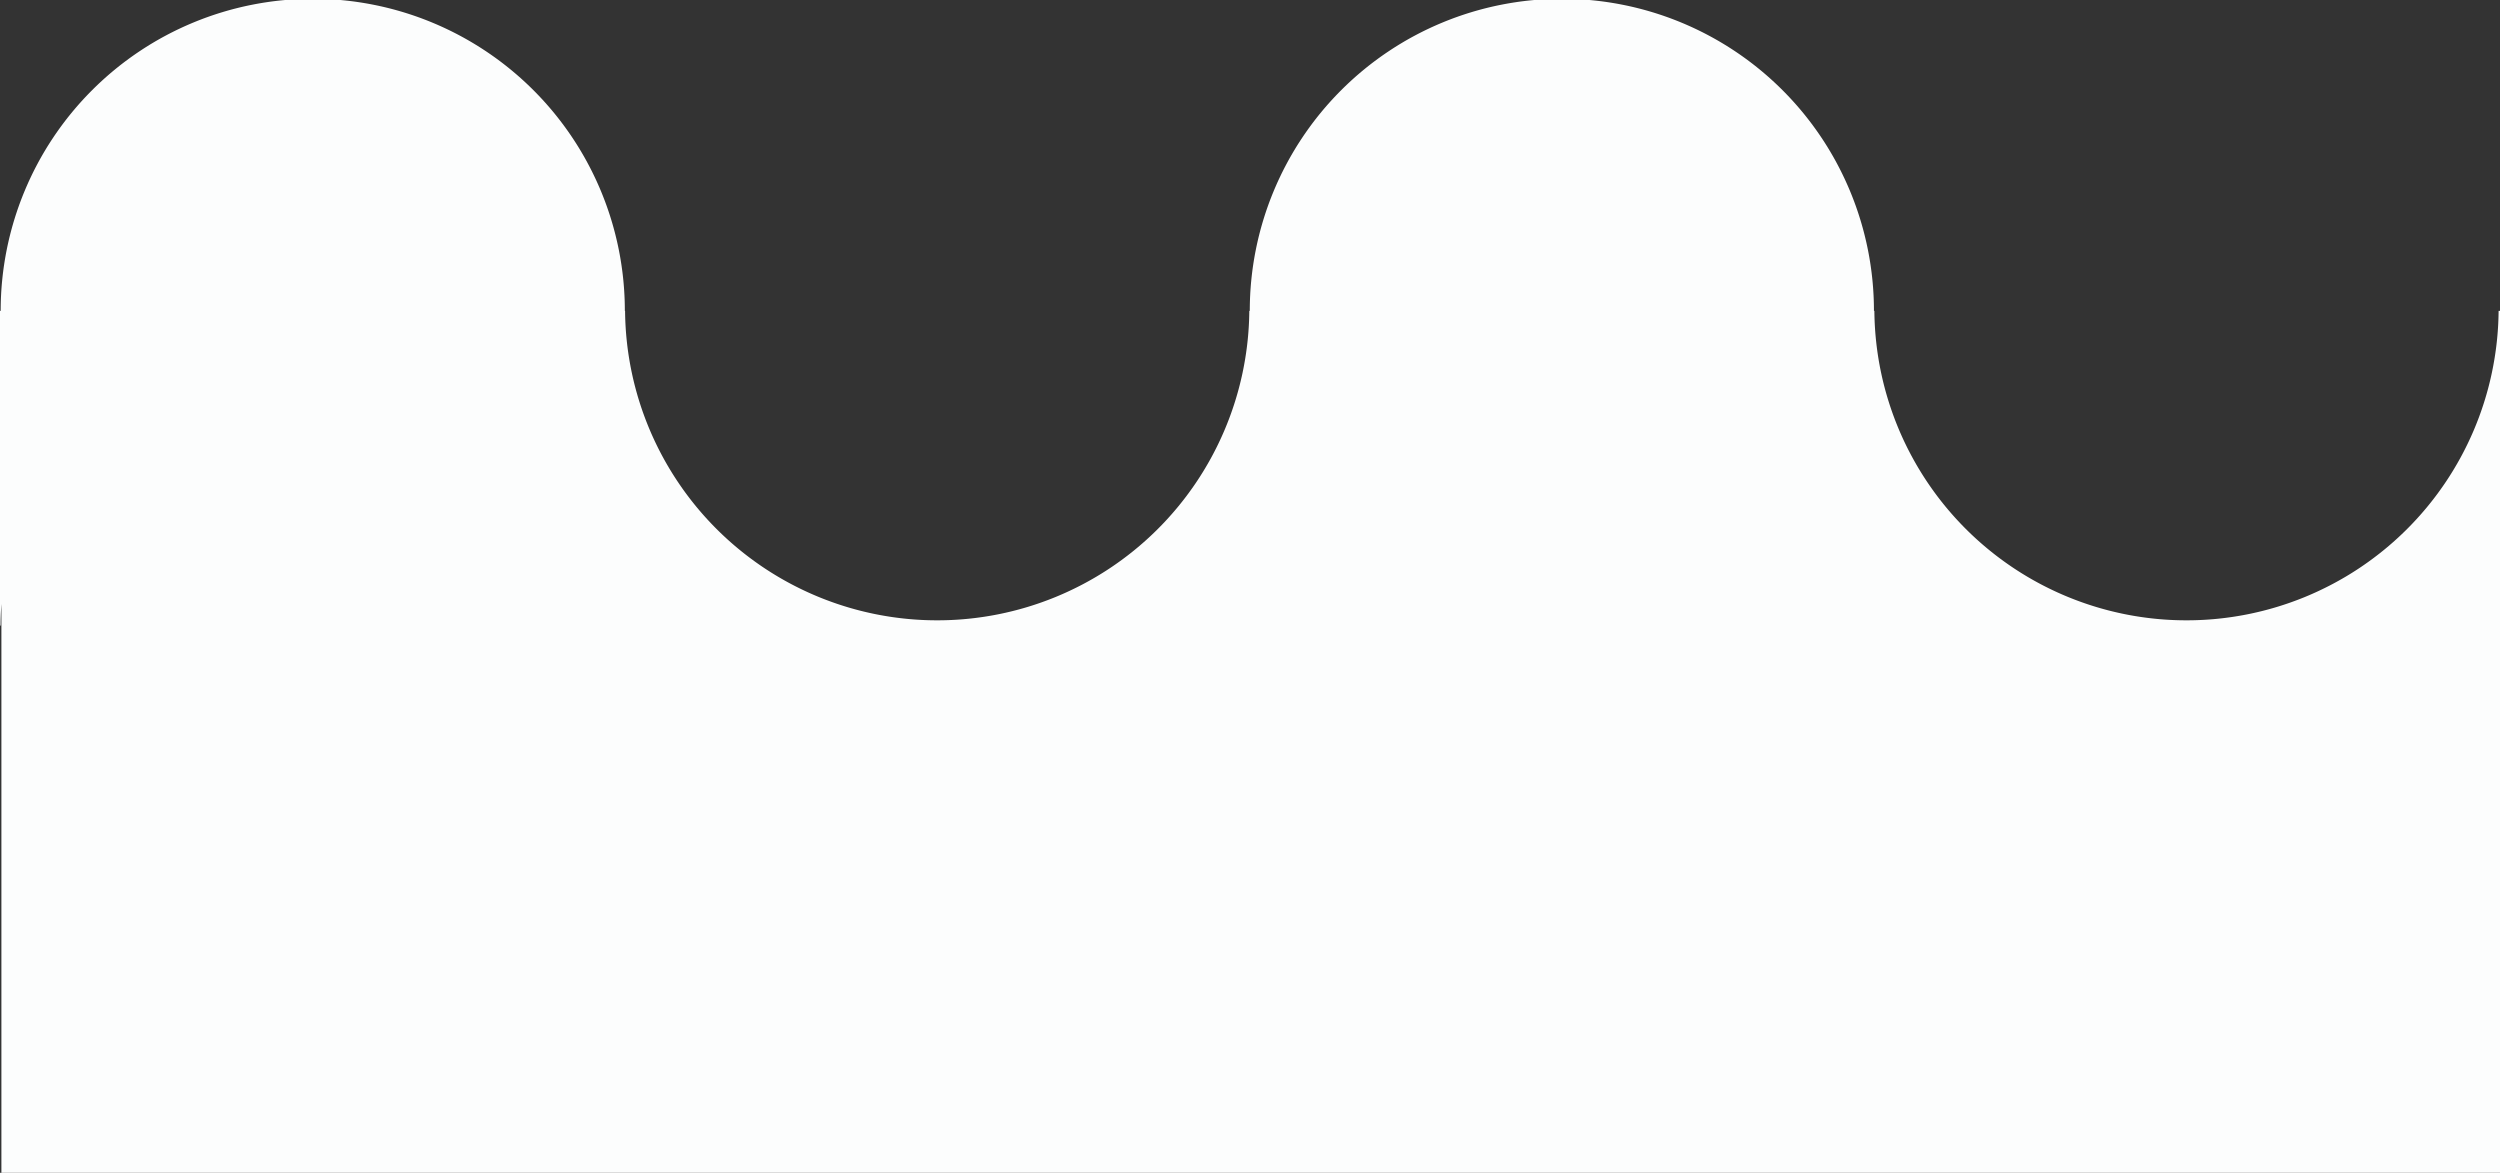 <svg xmlns="http://www.w3.org/2000/svg" viewBox="0 0 516.29 242.2"><rect x="0" y="0" width="516.29" height="242.2" fill="#333333" stroke="none"/><defs><style>.cls-1{fill:#fcfdfd;}</style></defs><g id="Calque_2" data-name="Calque 2"><g id="Calque_1-2" data-name="Calque 1"><path class="cls-1" d="M0,128.45c0,.25,0,.5,0,.75H.12c0-1.5.06-3,.17-4.46V242.2h516V64.2H516c0,.08,0,.17,0,.25a64.46,64.46,0,0,1-128.91,0c0-.08,0-.17,0-.25H387a64.45,64.45,0,0,0-128.9,0H258c0,.08,0,.17,0,.25a64.46,64.46,0,0,1-128.91,0c0-.08,0-.17,0-.25h-.05a64.45,64.45,0,0,0-128.9,0H0c0,.08,0,.17,0,.25Z"/></g></g></svg>